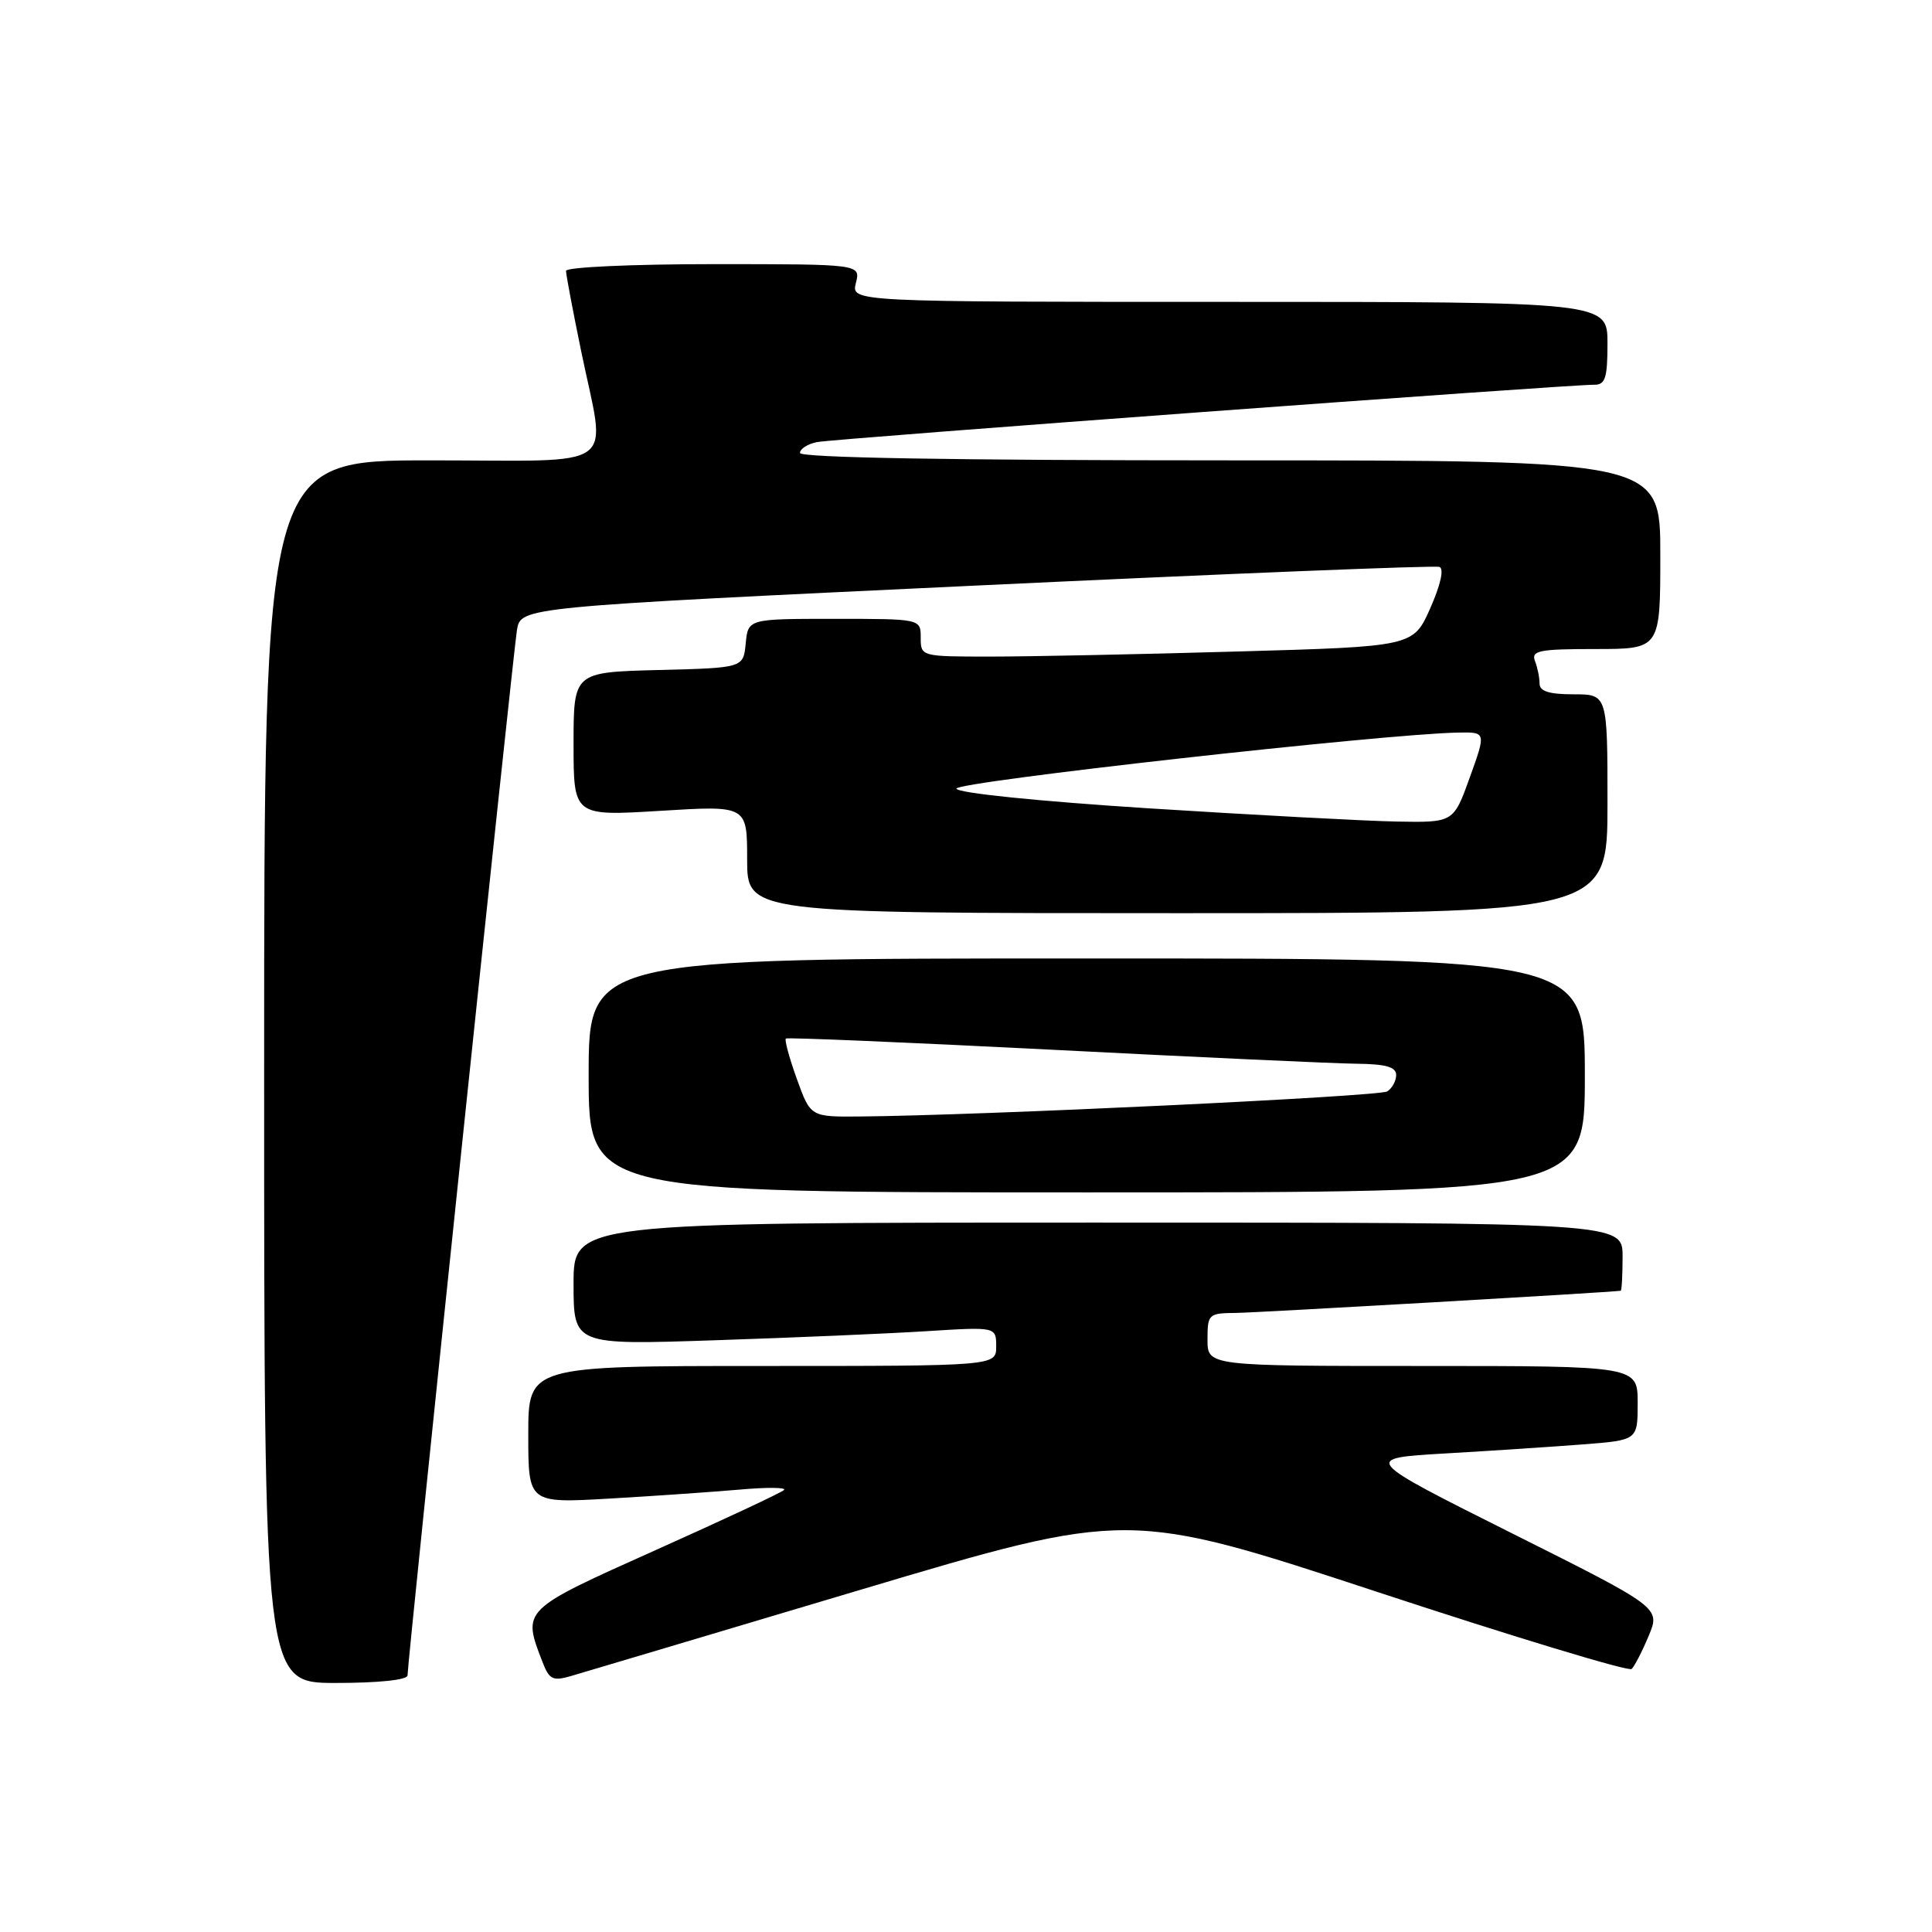 <?xml version="1.0" encoding="UTF-8" standalone="no"?>
<!DOCTYPE svg PUBLIC "-//W3C//DTD SVG 1.1//EN" "http://www.w3.org/Graphics/SVG/1.1/DTD/svg11.dtd" >
<svg xmlns="http://www.w3.org/2000/svg" xmlns:xlink="http://www.w3.org/1999/xlink" version="1.1" viewBox="0 0 256 256">
 <g >
 <path fill="currentColor"
d=" M 54.00 222.00 C 54.00 220.16 67.99 86.54 68.50 83.47 C 69.01 80.44 69.01 80.44 129.35 77.59 C 162.54 76.02 190.16 74.90 190.73 75.12 C 191.37 75.35 190.89 77.49 189.52 80.59 C 187.26 85.67 187.26 85.67 163.88 86.33 C 151.02 86.70 136.34 87.00 131.25 87.00 C 122.05 87.00 122.00 86.99 122.00 84.50 C 122.00 82.00 122.00 82.00 110.56 82.00 C 99.13 82.00 99.13 82.00 98.81 85.25 C 98.50 88.50 98.50 88.50 87.25 88.78 C 76.00 89.07 76.00 89.07 76.00 98.60 C 76.00 108.14 76.00 108.14 87.50 107.44 C 99.00 106.73 99.00 106.73 99.00 113.86 C 99.00 121.00 99.00 121.00 156.00 121.00 C 213.00 121.00 213.00 121.00 213.00 106.50 C 213.00 92.00 213.00 92.00 208.50 92.00 C 205.28 92.00 204.00 91.60 204.00 90.58 C 204.00 89.80 203.73 88.45 203.39 87.58 C 202.87 86.21 203.96 86.00 211.39 86.00 C 220.00 86.00 220.00 86.00 220.00 73.50 C 220.00 61.00 220.00 61.00 163.00 61.00 C 126.40 61.00 106.00 60.65 106.00 60.02 C 106.00 59.48 107.01 58.83 108.25 58.58 C 110.47 58.13 207.84 50.95 211.25 50.98 C 212.71 51.00 213.00 50.08 213.00 45.50 C 213.00 40.00 213.00 40.00 162.89 40.00 C 112.78 40.00 112.78 40.00 113.41 37.50 C 114.04 35.00 114.04 35.00 94.52 35.00 C 83.78 35.00 75.00 35.40 75.00 35.89 C 75.00 36.38 75.90 41.15 77.00 46.50 C 80.32 62.64 82.58 61.00 57.00 61.00 C 35.00 61.00 35.00 61.00 35.00 142.00 C 35.00 223.00 35.00 223.00 44.50 223.00 C 50.16 223.00 54.00 222.60 54.00 222.00 Z  M 114.00 210.66 C 149.50 200.08 149.50 200.08 182.50 210.94 C 200.65 216.92 215.81 221.51 216.20 221.15 C 216.58 220.79 217.60 218.82 218.46 216.76 C 220.02 213.02 220.02 213.02 200.26 203.13 C 180.50 193.23 180.50 193.23 191.50 192.59 C 197.55 192.24 205.76 191.70 209.75 191.39 C 217.00 190.83 217.00 190.83 217.00 185.91 C 217.00 181.00 217.00 181.00 188.50 181.00 C 160.00 181.00 160.00 181.00 160.00 177.50 C 160.00 174.13 160.14 174.00 163.75 173.97 C 166.50 173.94 213.00 171.27 214.75 171.03 C 214.89 171.02 215.00 168.97 215.00 166.50 C 215.00 162.00 215.00 162.00 145.50 162.00 C 76.00 162.00 76.00 162.00 76.00 170.11 C 76.00 178.22 76.00 178.22 94.75 177.59 C 105.06 177.25 117.66 176.71 122.75 176.39 C 132.00 175.81 132.00 175.81 132.00 178.41 C 132.00 181.00 132.00 181.00 101.00 181.00 C 70.00 181.00 70.00 181.00 70.00 190.10 C 70.00 199.19 70.00 199.19 80.75 198.57 C 86.66 198.23 94.42 197.69 98.00 197.38 C 101.58 197.06 104.23 197.08 103.89 197.43 C 103.56 197.77 95.91 201.35 86.89 205.39 C 69.09 213.37 69.20 213.26 71.87 220.19 C 72.78 222.56 73.24 222.79 75.70 222.07 C 77.24 221.62 94.47 216.49 114.00 210.66 Z  M 210.00 142.50 C 210.00 127.00 210.00 127.00 144.00 127.00 C 78.00 127.00 78.00 127.00 78.00 142.50 C 78.00 158.00 78.00 158.00 144.00 158.00 C 210.00 158.00 210.00 158.00 210.00 142.50 Z  M 152.23 107.11 C 137.56 106.17 126.87 105.08 126.73 104.50 C 126.52 103.60 183.41 97.24 193.21 97.07 C 196.92 97.00 196.92 97.00 194.76 103.00 C 192.60 109.00 192.60 109.00 185.05 108.86 C 180.90 108.78 166.13 107.99 152.23 107.11 Z  M 105.58 142.95 C 104.58 140.17 103.93 137.77 104.13 137.61 C 104.33 137.45 120.25 138.12 139.50 139.10 C 158.75 140.09 176.86 140.92 179.75 140.95 C 183.63 140.99 185.00 141.38 185.00 142.44 C 185.00 143.23 184.46 144.21 183.81 144.62 C 182.73 145.29 129.80 147.81 113.95 147.94 C 107.40 148.00 107.40 148.00 105.58 142.95 Z "/>
</g>
</svg>
